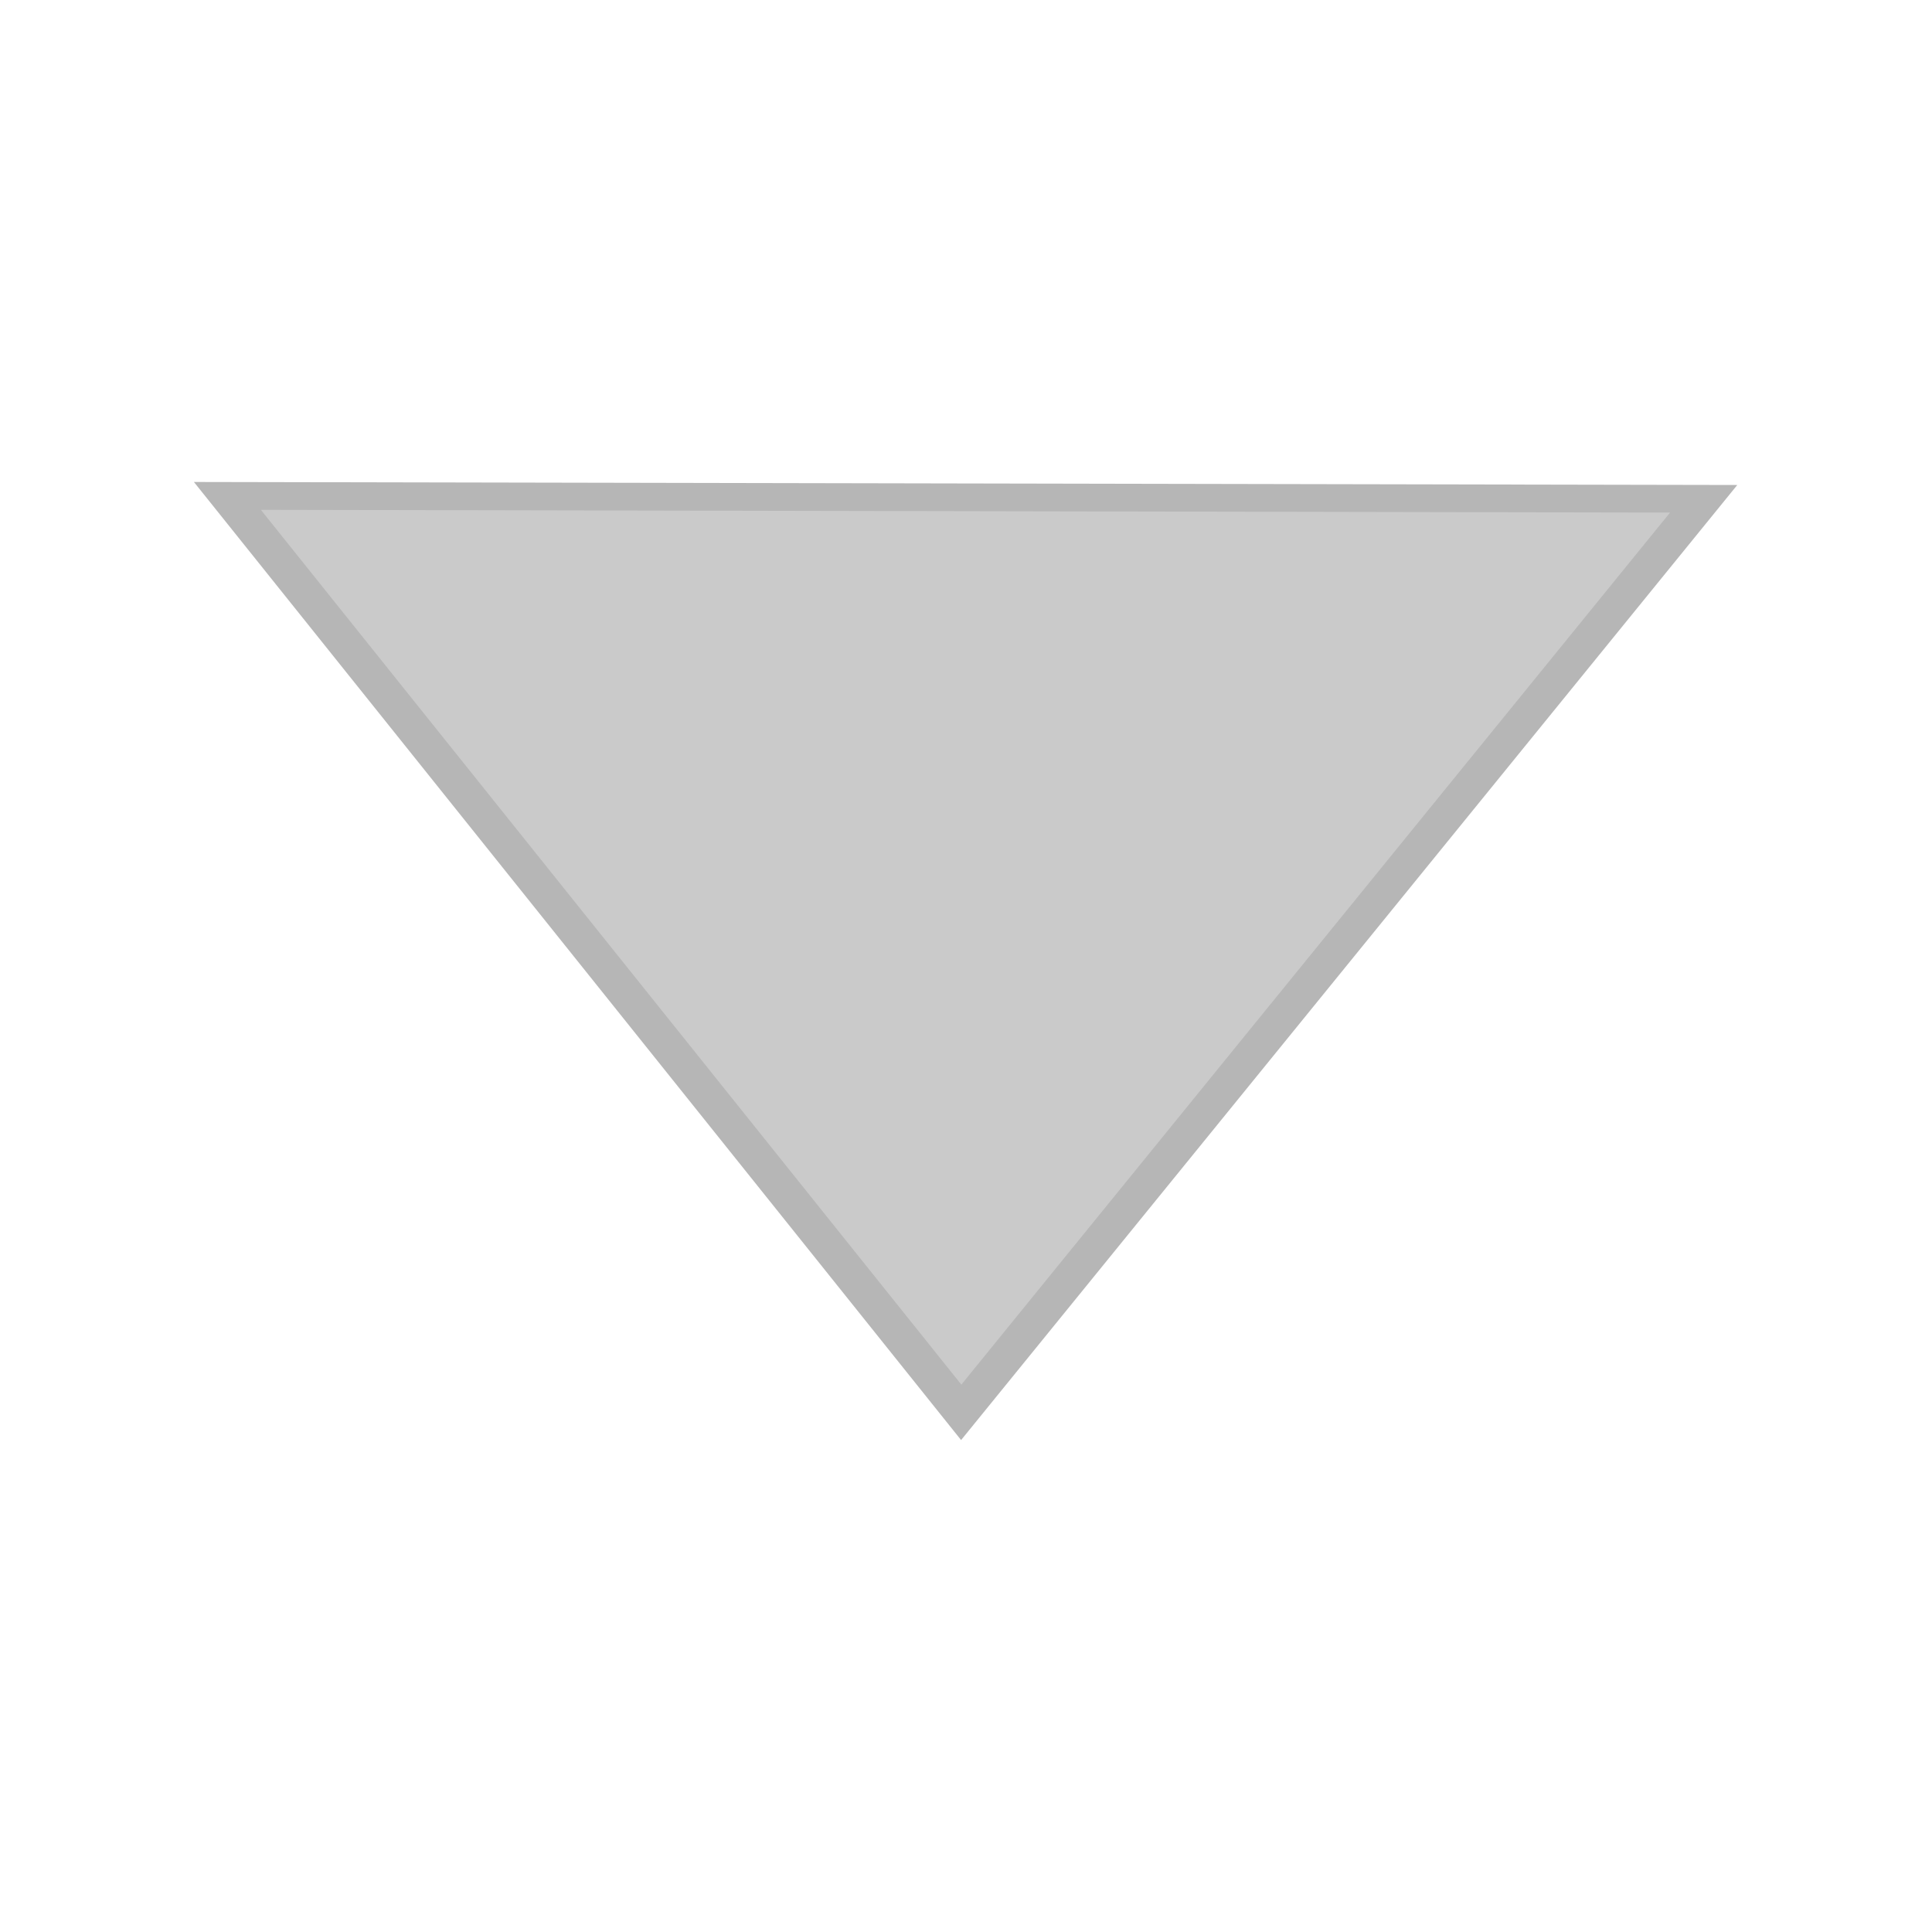 <?xml version="1.0" encoding="UTF-8" standalone="no"?>
<svg
   xmlns:dc="http://purl.org/dc/elements/1.1/"
   xmlns:cc="http://creativecommons.org/ns#"
   xmlns:rdf="http://www.w3.org/1999/02/22-rdf-syntax-ns#"
   xmlns:svg="http://www.w3.org/2000/svg"
   xmlns="http://www.w3.org/2000/svg"
   xmlns:sodipodi="http://sodipodi.sourceforge.net/DTD/sodipodi-0.dtd"
   xmlns:inkscape="http://www.inkscape.org/namespaces/inkscape"
   width="100"
   height="100"
   viewBox="0 0 26.458 26.458"
   version="1.1"
   id="svg839"
   inkscape:version="1.0.1 (3bc2e813f5, 2020-09-07)"
   sodipodi:docname="down.svg">
  <defs
     id="defs833" />
  <sodipodi:namedview
     id="base"
     pagecolor="#ffffff"
     bordercolor="#666666"
     borderopacity="1.0"
     inkscape:pageopacity="0.0"
     inkscape:pageshadow="2"
     inkscape:zoom="3.959798"
     inkscape:cx="58.191765"
     inkscape:cy="61.446901"
     inkscape:document-units="mm"
     inkscape:current-layer="layer1"
     inkscape:document-rotation="0"
     showgrid="false"
     units="px"
     inkscape:window-width="1699"
     inkscape:window-height="1166"
     inkscape:window-x="90"
     inkscape:window-y="-11"
     inkscape:window-maximized="1" />
  <g
     inkscape:label="Ebene 1"
     inkscape:groupmode="layer"
     id="layer1">
    <path
       sodipodi:type="star"
       style="fill:#cacaca;fill-opacity:1;stroke:#b6b6b6;stroke-width:0.565;stroke-opacity:1"
       id="path1404"
       sodipodi:sides="3"
       sodipodi:cx="13.02939"
       sodipodi:cy="14.833458"
       sodipodi:r1="12.429649"
       sodipodi:r2="6.2148247"
       sodipodi:arg1="-1.586924"
       sodipodi:arg2="-0.53972641"
       inkscape:flatsided="true"
       inkscape:rounded="0"
       inkscape:randomized="0"
       d="M 12.829,2.405 23.893,20.874 2.367,21.221 Z"
       inkscape:transform-center-x="-0.016920867"
       inkscape:transform-center-y="2.0777566"
       transform="matrix(0.939,-0.009,-0.012,-0.672,1.146,21.073)" />
  </g>
</svg>
